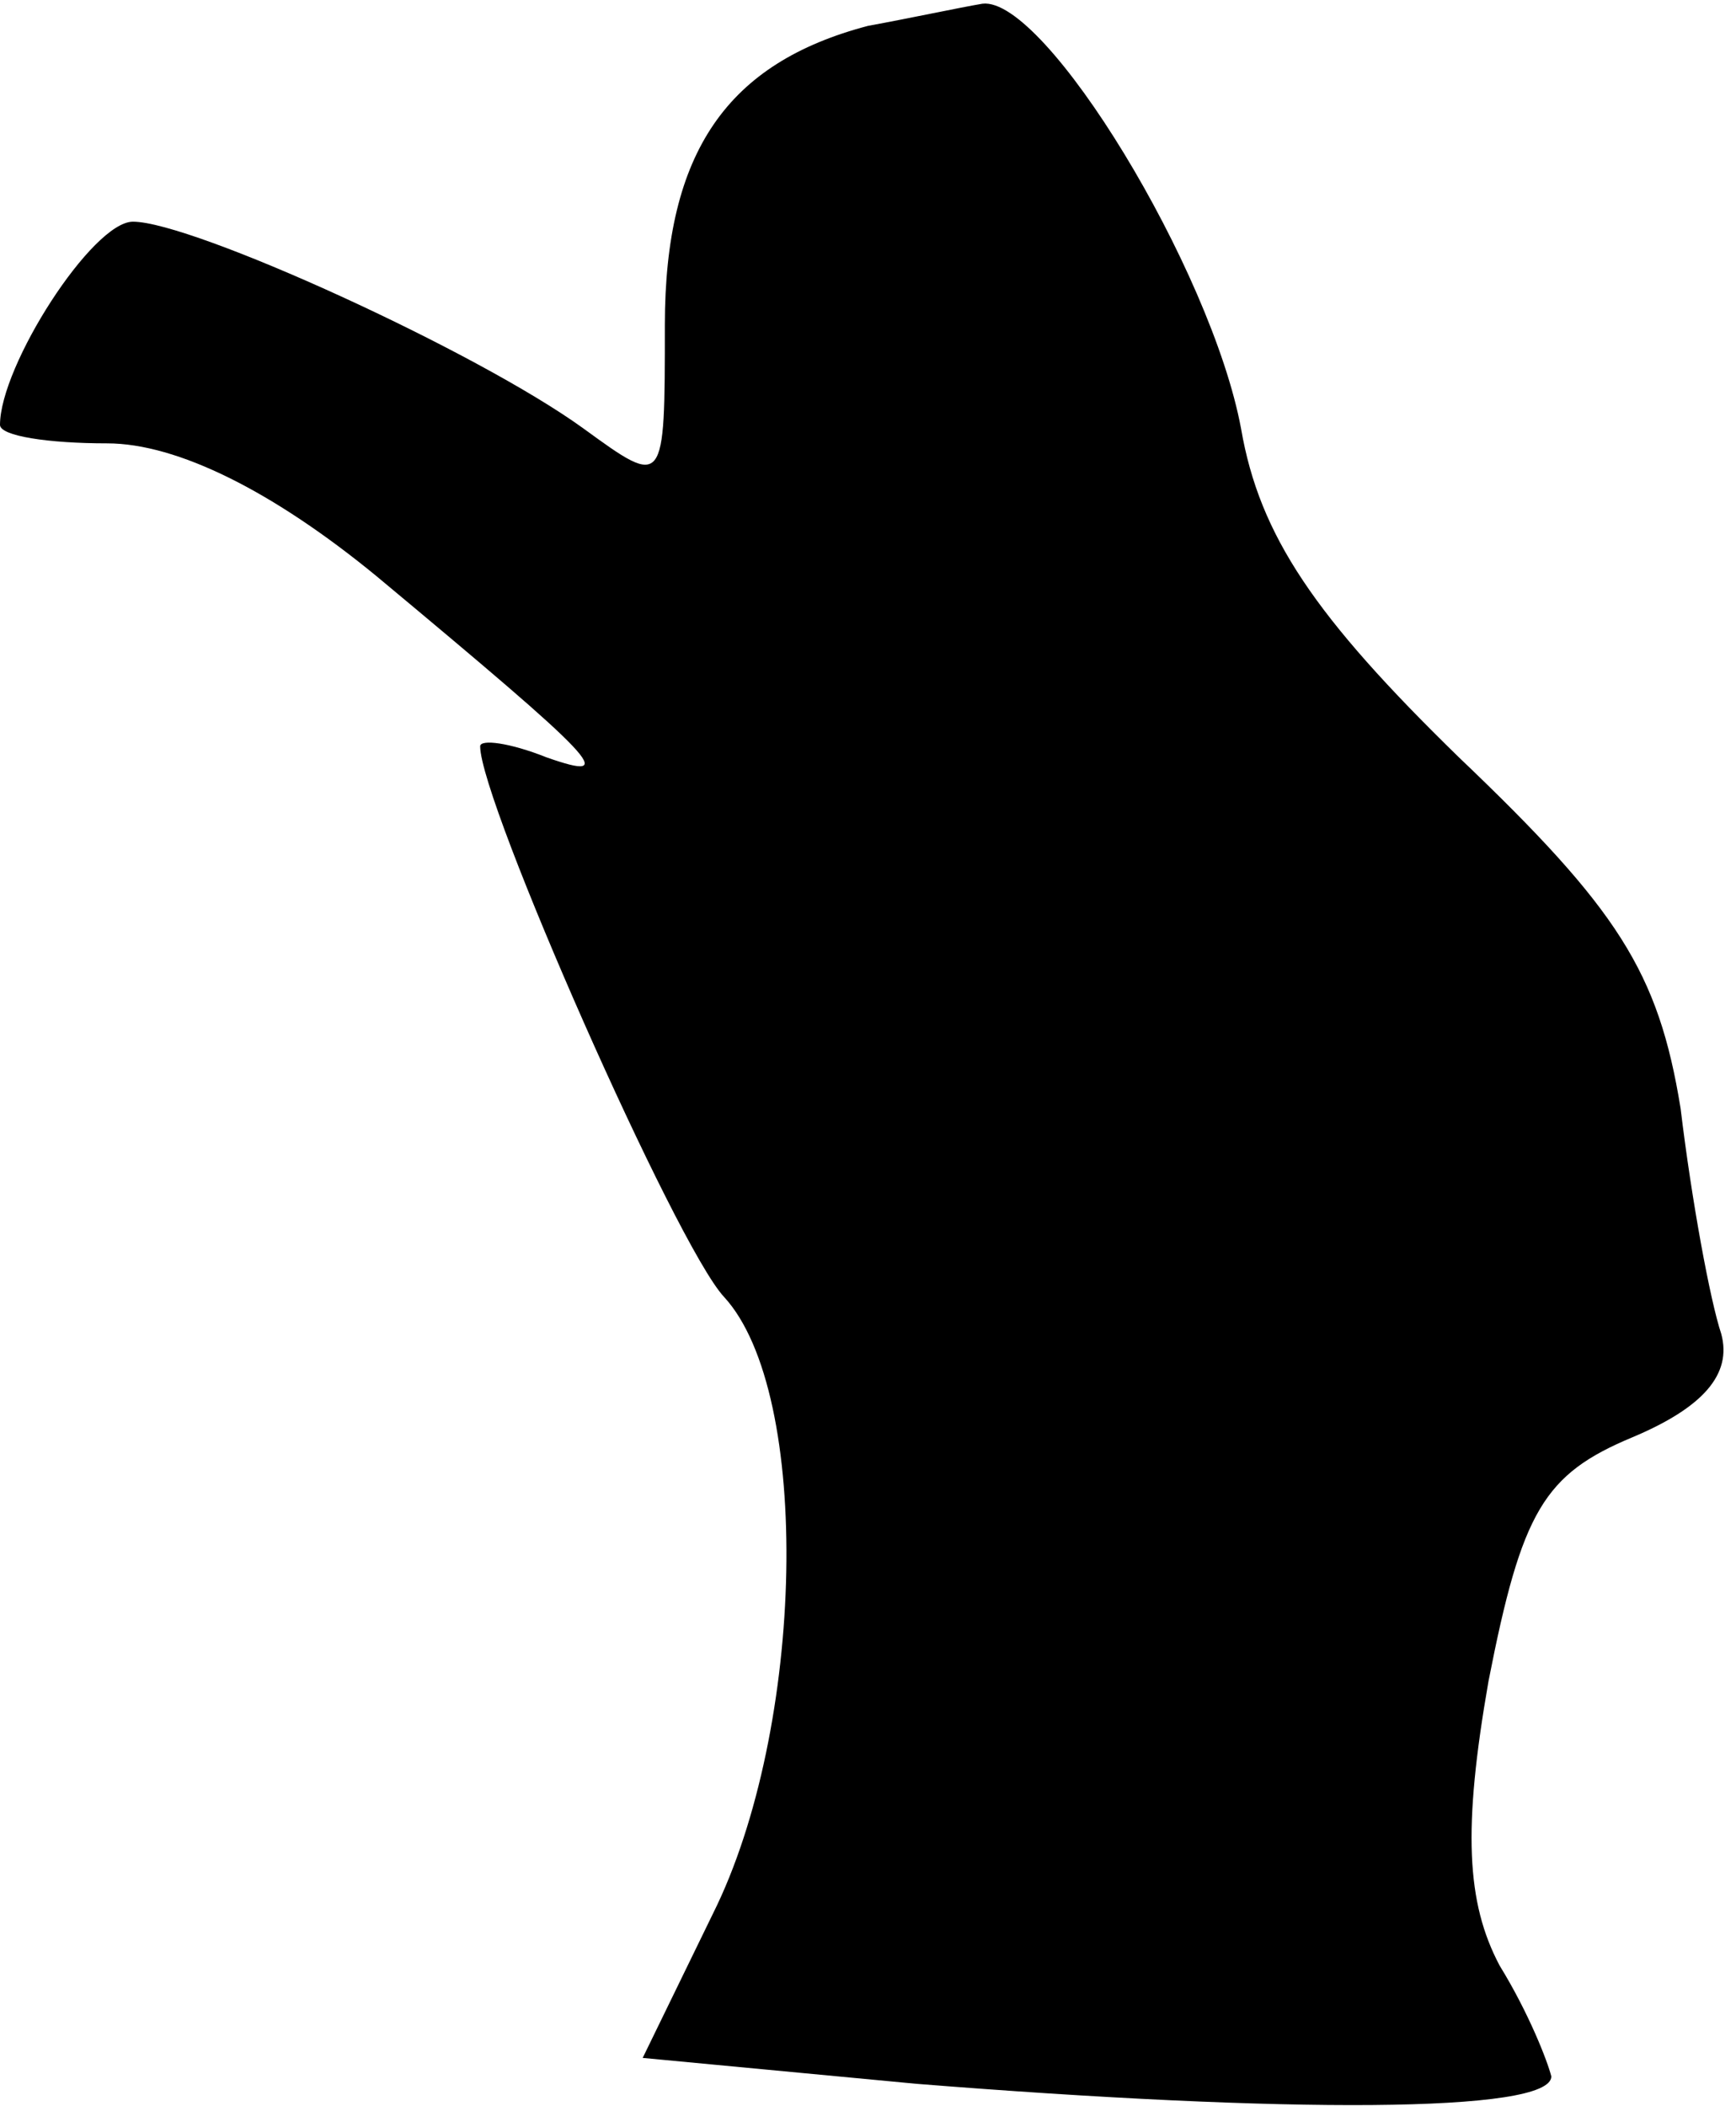<?xml version="1.0" standalone="no"?>
<!DOCTYPE svg PUBLIC "-//W3C//DTD SVG 20010904//EN"
 "http://www.w3.org/TR/2001/REC-SVG-20010904/DTD/svg10.dtd">
<svg version="1.0" xmlns="http://www.w3.org/2000/svg"
 width="47pt" height="57pt" viewBox="0 0 47 57"
 preserveAspectRatio="xMidYMid meet">
<g transform="translate(0,57) scale(0.1,-0.1)"
fill="#000000" stroke="none">
<path fill="#000000" stroke="none" d="M235 563 c-38 -10 -55 -34 -55 -81 0
-44 0 -44 -22 -28 -29 21 -106 56 -122 56 -11 0 -36 -39 -36 -55 0 -3 13 -5
29 -5 19 0 45 -13 73 -36 60 -50 66 -56 46 -49 -10 4 -18 5 -18 3 0 -15 53
-135 66 -149 24 -26 22 -117 -3 -167 l-19 -39 74 -7 c100 -8 172 -8 172 2 -1
4 -6 17 -14 30 -9 17 -10 37 -3 77 9 46 15 56 39 66 19 8 27 17 24 28 -3 9 -8
36 -11 61 -6 37 -17 54 -60 95 -39 38 -54 60 -59 89 -8 43 -53 117 -70 115 -6
-1 -20 -4 -31 -6z"/>
</g>
</svg>
